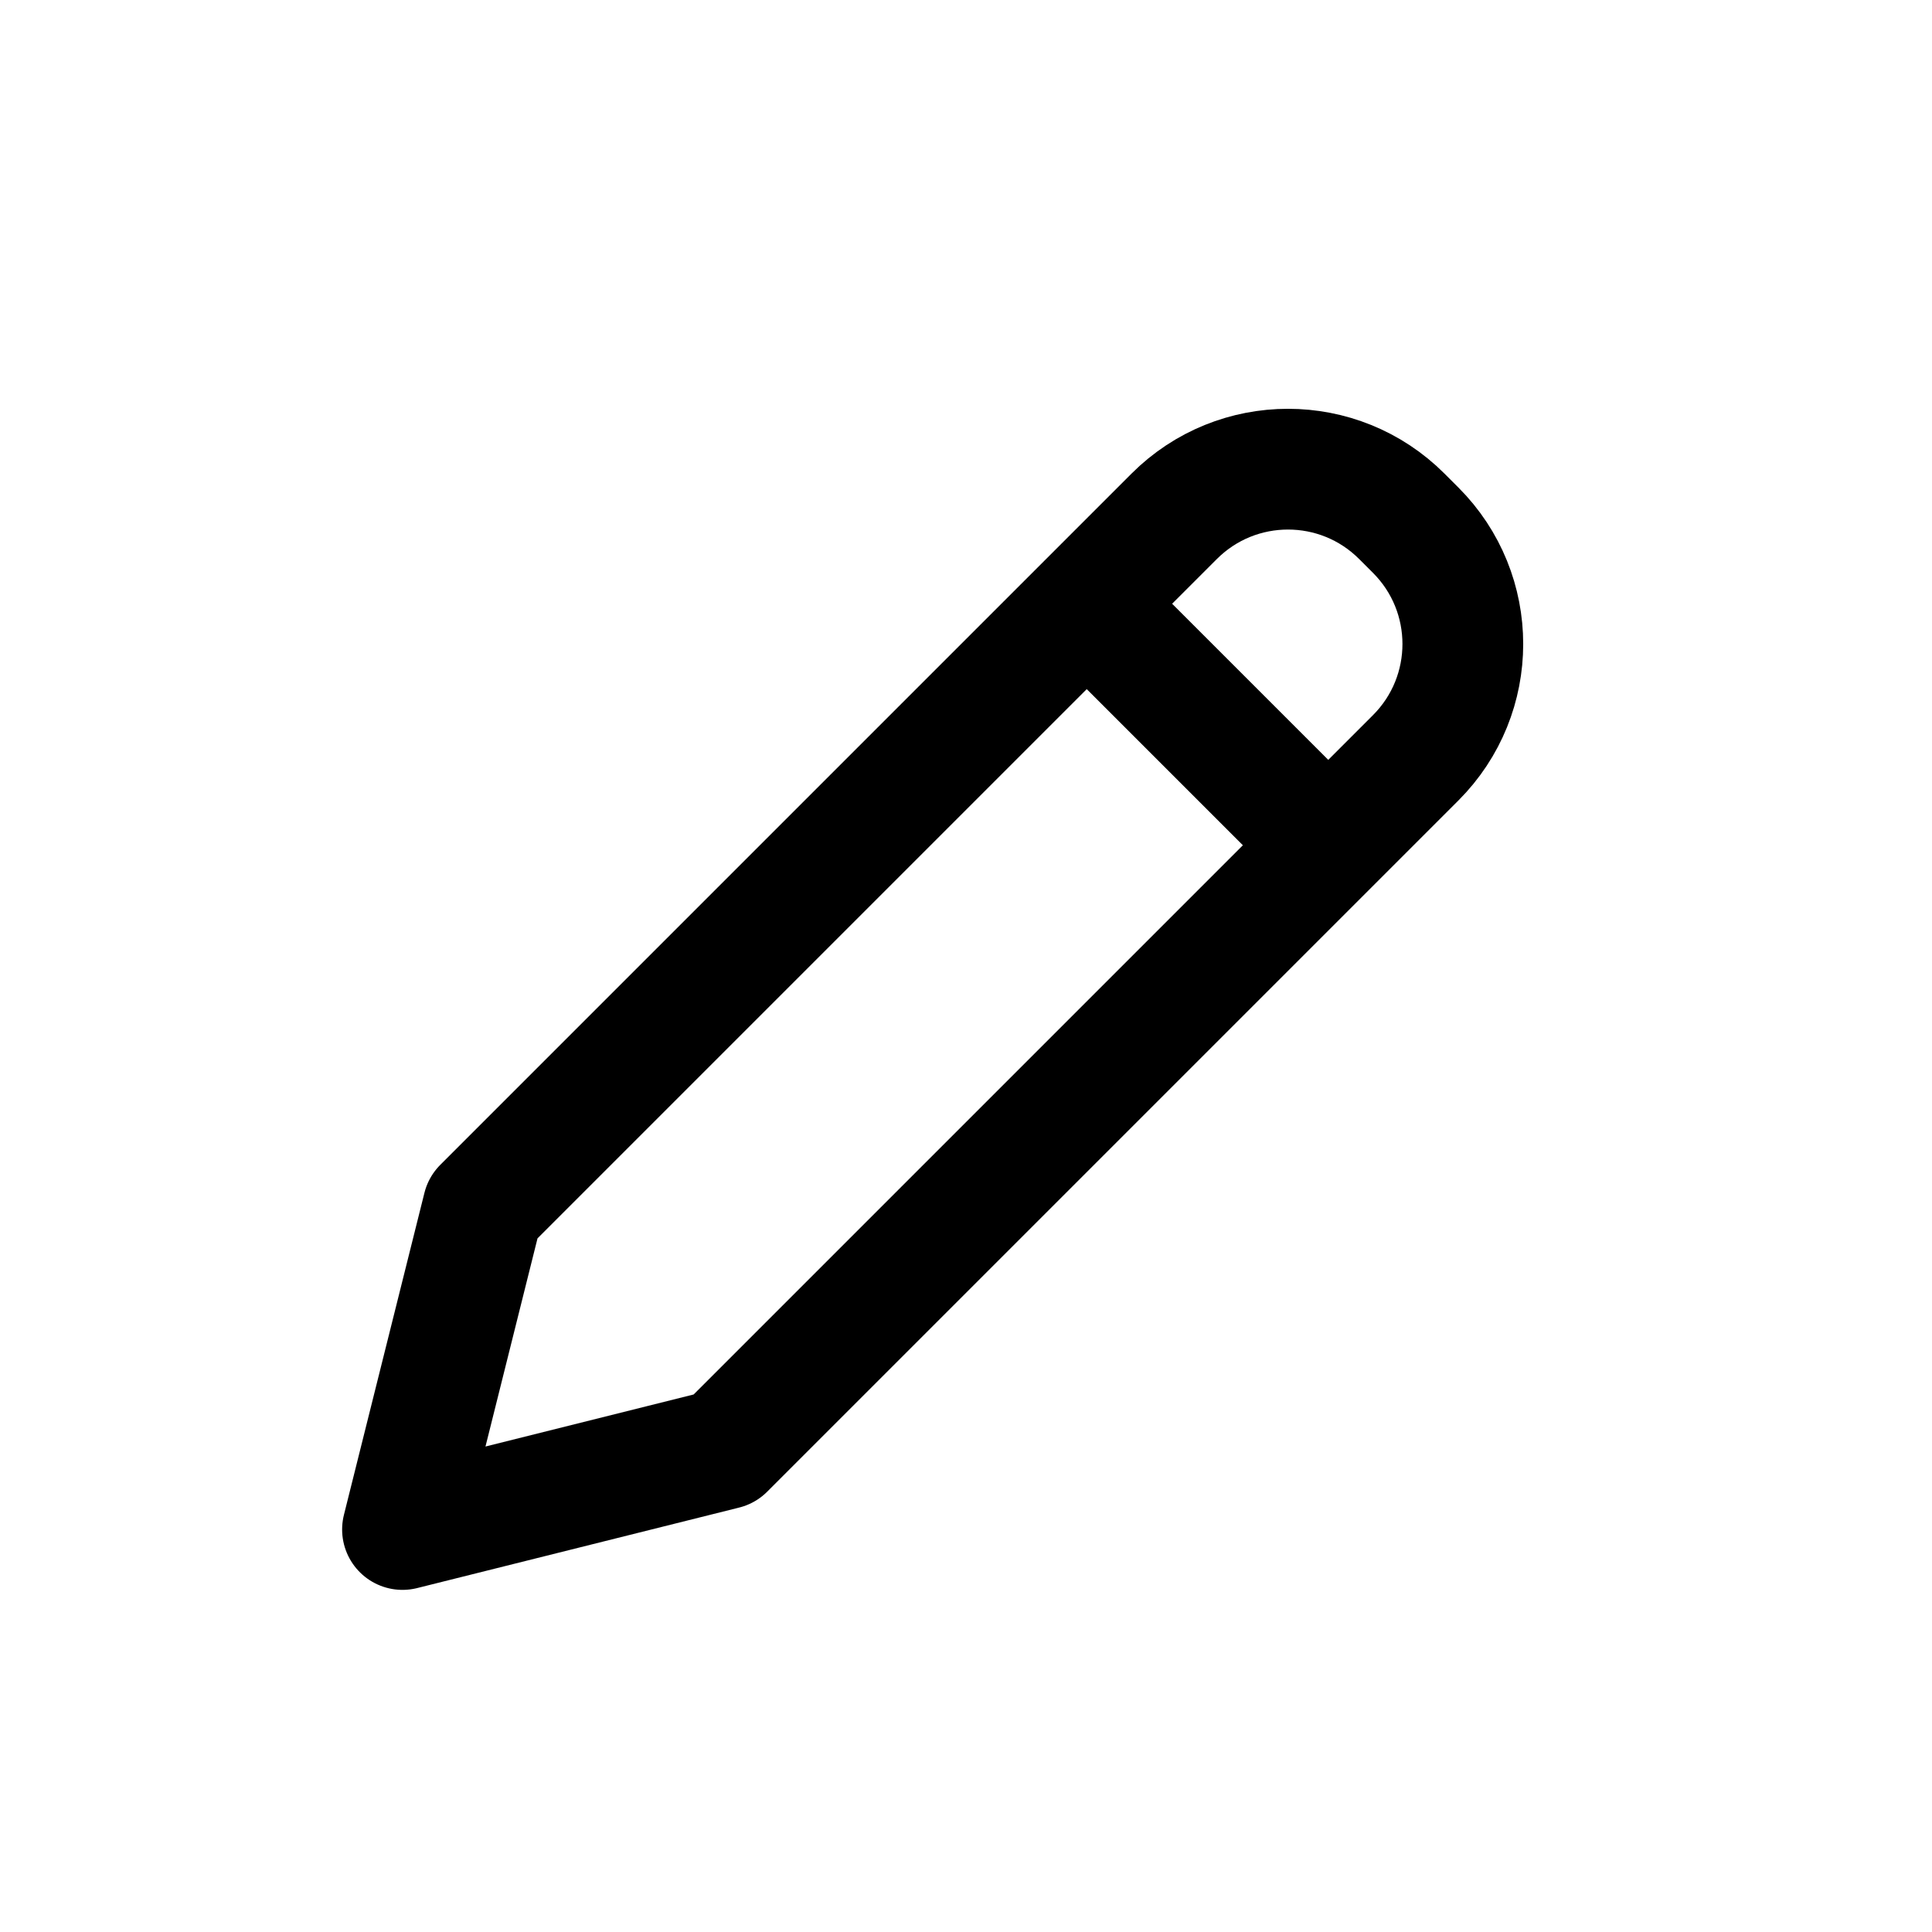 <svg width="24" height="24" viewBox="0 0 24 24" fill="none" xmlns="http://www.w3.org/2000/svg">
    <path d="M13.5 7.5L6 15L5 19L9 18L16.5 10.5M13.5 7.5L14.586 6.414C15.367 5.633 16.633 5.633 17.414 6.414L17.586 6.586C18.367 7.367 18.367 8.633 17.586 9.414L16.5 10.5M13.5 7.5L16.5 10.5"
          stroke="currentColor" stroke-width="1.5" stroke-linejoin="round"/>
</svg>
